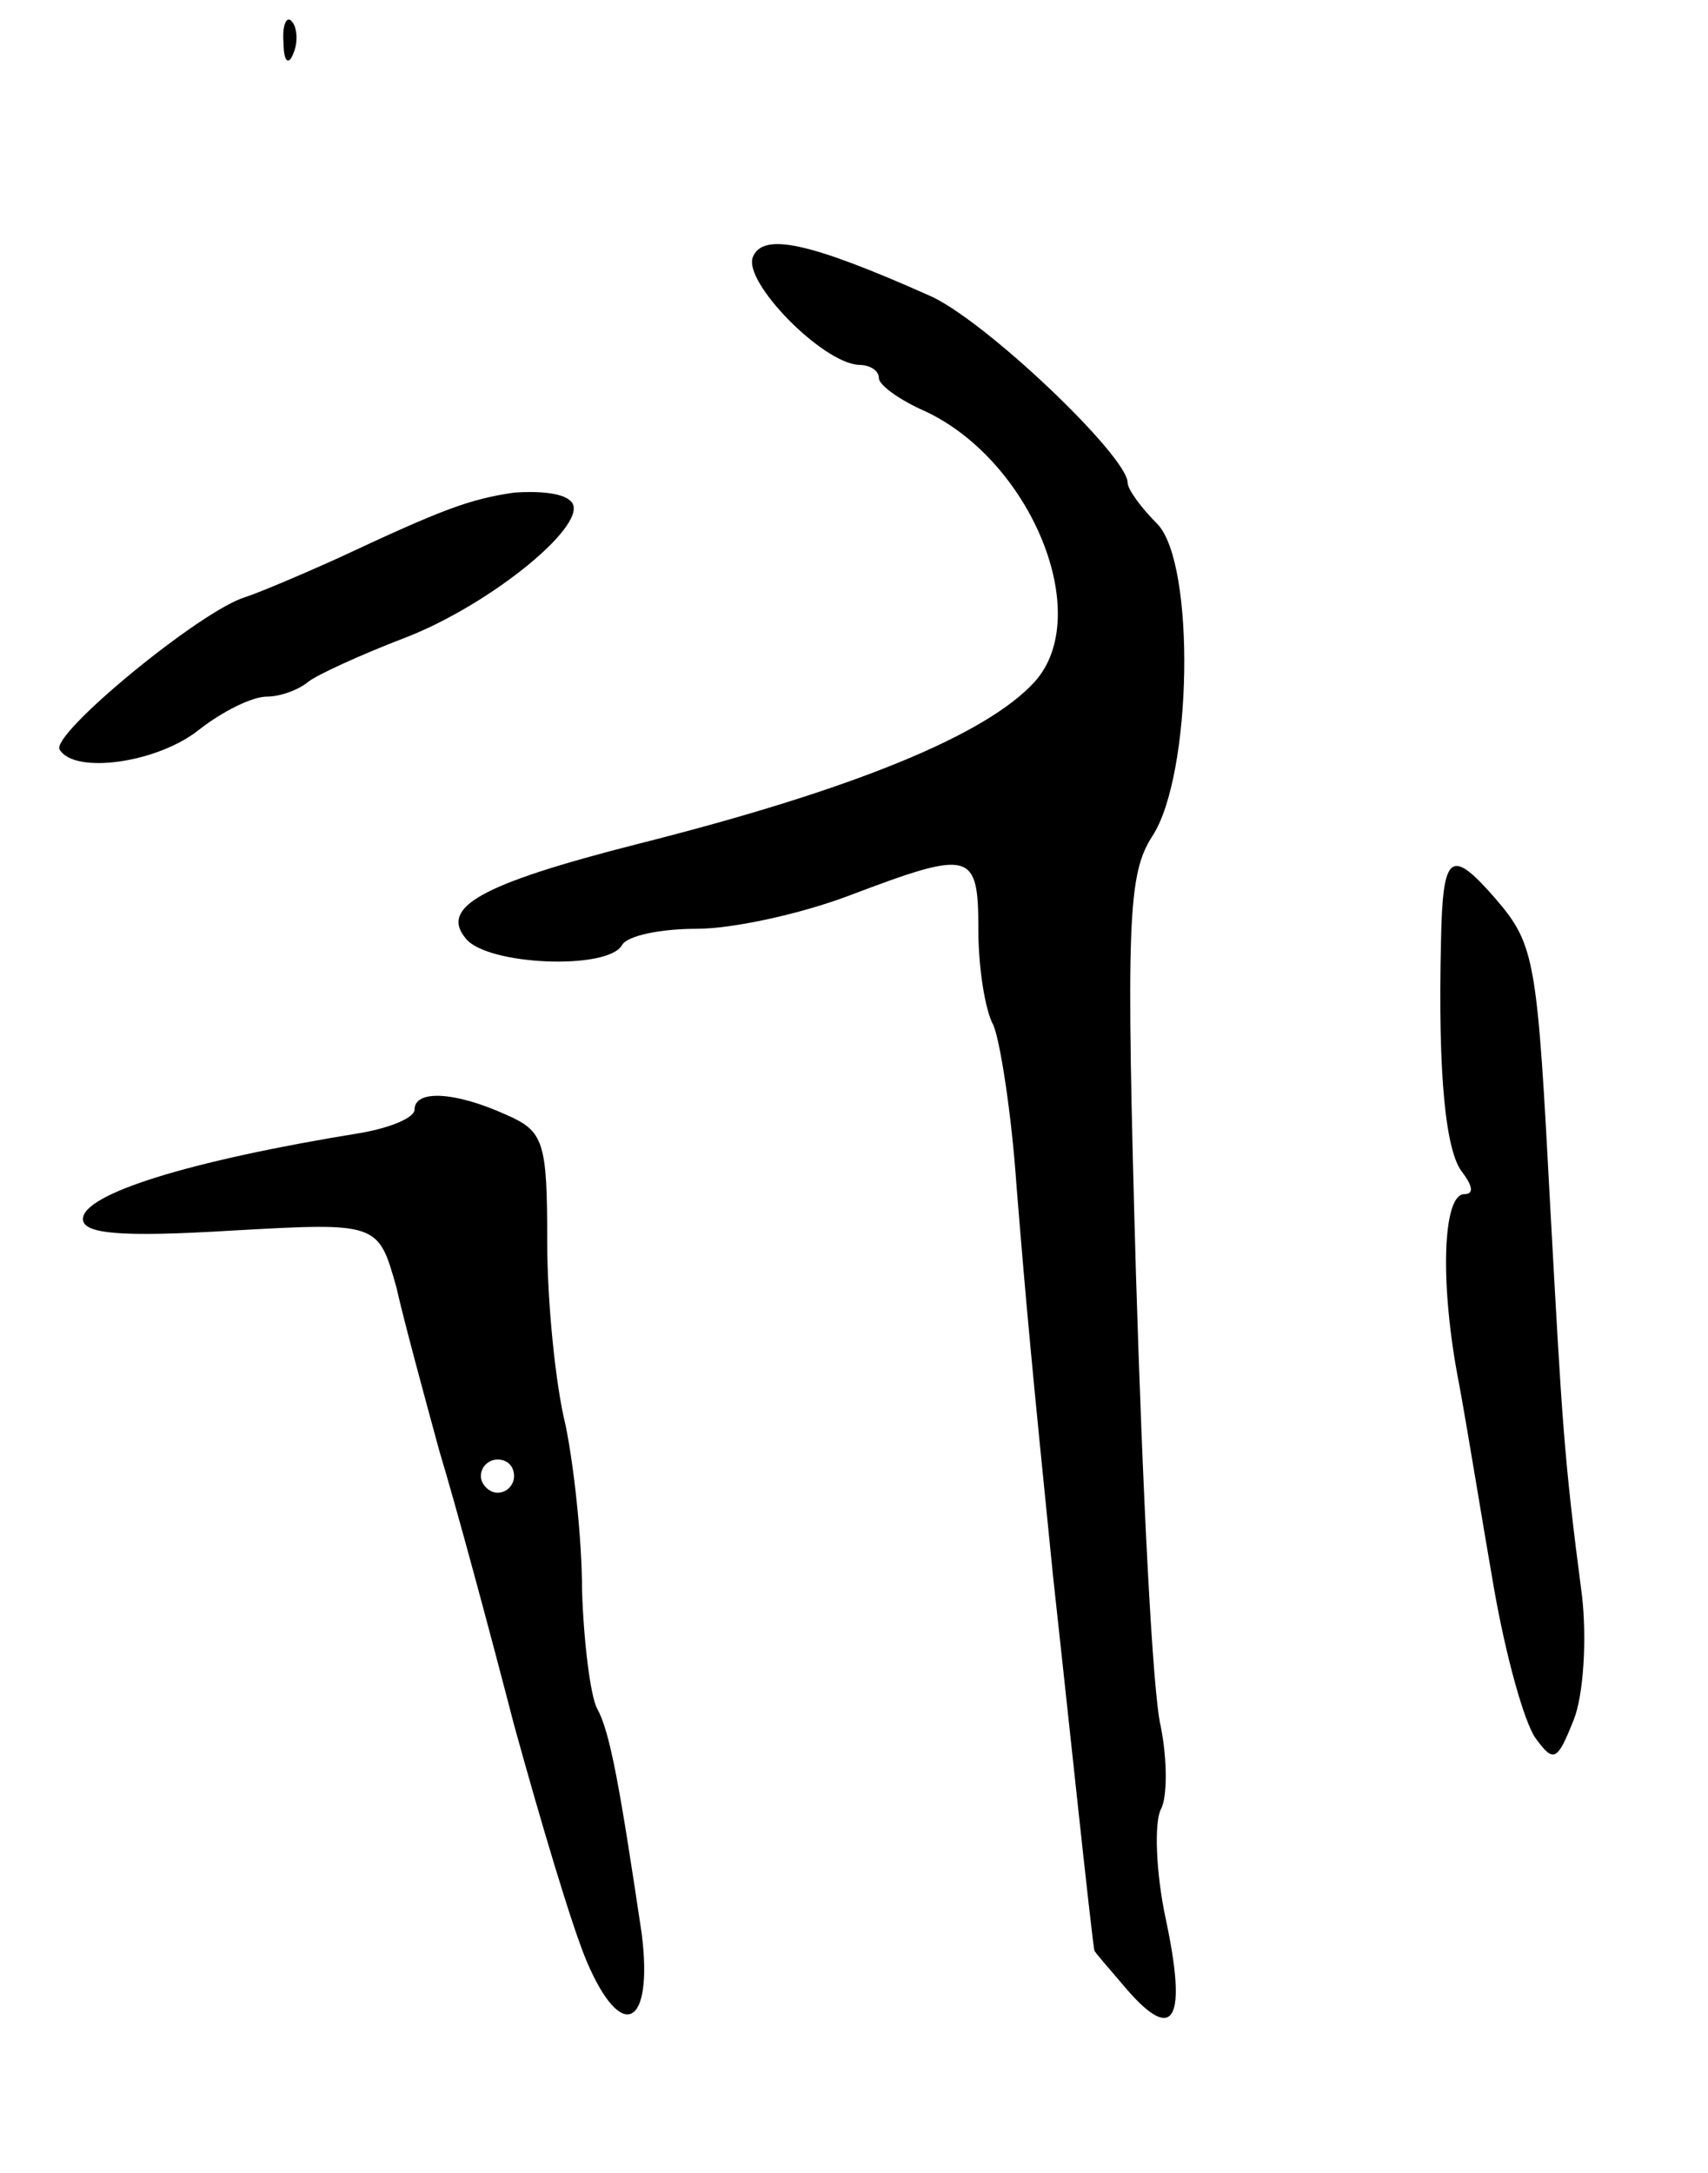 <svg version="1.0" xmlns="http://www.w3.org/2000/svg"
 width="103pt" height="131pt" viewBox="0 0 103 131"
 preserveAspectRatio="xMidYMid meet">
<g transform="translate(0,131) scale(0.1,-0.1)"
fill="#000000" stroke="none">
<path d="M171 1284 c0 -11 3 -14 6 -6 3 7 2 16 -1 19 -3 4 -6 -2 -5 -13z"/>
<path d="M454 1155 c-6 -15 42 -64 64 -65 6 0 12 -3 12 -8 0 -4 12 -13 28 -20
64 -30 102 -123 66 -163 -29 -32 -109 -65 -240 -98 -94 -24 -119 -38 -103 -57
13 -16 85 -19 94 -4 3 6 24 10 45 10 22 0 63 9 92 20 74 28 78 27 78 -21 0
-22 4 -48 9 -57 4 -9 11 -53 14 -97 6 -74 9 -106 22 -235 6 -54 24 -225 25
-226 0 -1 9 -11 20 -24 28 -32 36 -18 23 43 -6 28 -7 58 -3 66 4 7 4 30 0 50
-5 20 -11 143 -15 274 -6 211 -5 240 10 263 24 37 26 164 3 188 -10 10 -18 21
-18 25 0 16 -87 99 -120 113 -72 32 -100 38 -106 23z"/>
<path d="M310 1013 c-27 -4 -43 -10 -105 -39 -22 -10 -48 -21 -57 -24 -27 -8
-118 -83 -112 -92 9 -15 59 -8 84 12 14 11 32 20 41 20 8 0 19 4 25 9 5 4 31
16 57 26 53 20 115 71 101 83 -5 5 -20 6 -34 5z"/>
<path d="M869 743 c-2 -83 3 -128 13 -140 6 -8 7 -13 1 -13 -13 0 -15 -54 -3
-115 5 -27 14 -83 21 -123 7 -40 18 -80 25 -90 11 -15 13 -14 23 11 6 15 8 49
5 75 -11 84 -12 105 -19 232 -8 151 -9 160 -33 188 -27 31 -32 28 -33 -25z"/>
<path d="M250 641 c0 -5 -15 -11 -32 -14 -105 -17 -168 -37 -168 -52 0 -9 23
-11 89 -7 89 5 89 5 100 -34 5 -22 17 -66 26 -99 10 -33 30 -107 45 -165 16
-58 35 -122 44 -143 21 -49 40 -39 33 17 -13 87 -19 122 -27 136 -4 8 -8 40
-9 71 0 31 -5 76 -10 100 -6 24 -11 74 -11 110 0 61 -2 67 -25 77 -31 14 -55
15 -55 3z m60 -221 c0 -5 -4 -10 -10 -10 -5 0 -10 5 -10 10 0 6 5 10 10 10 6
0 10 -4 10 -10z"/>
</g>
</svg>
